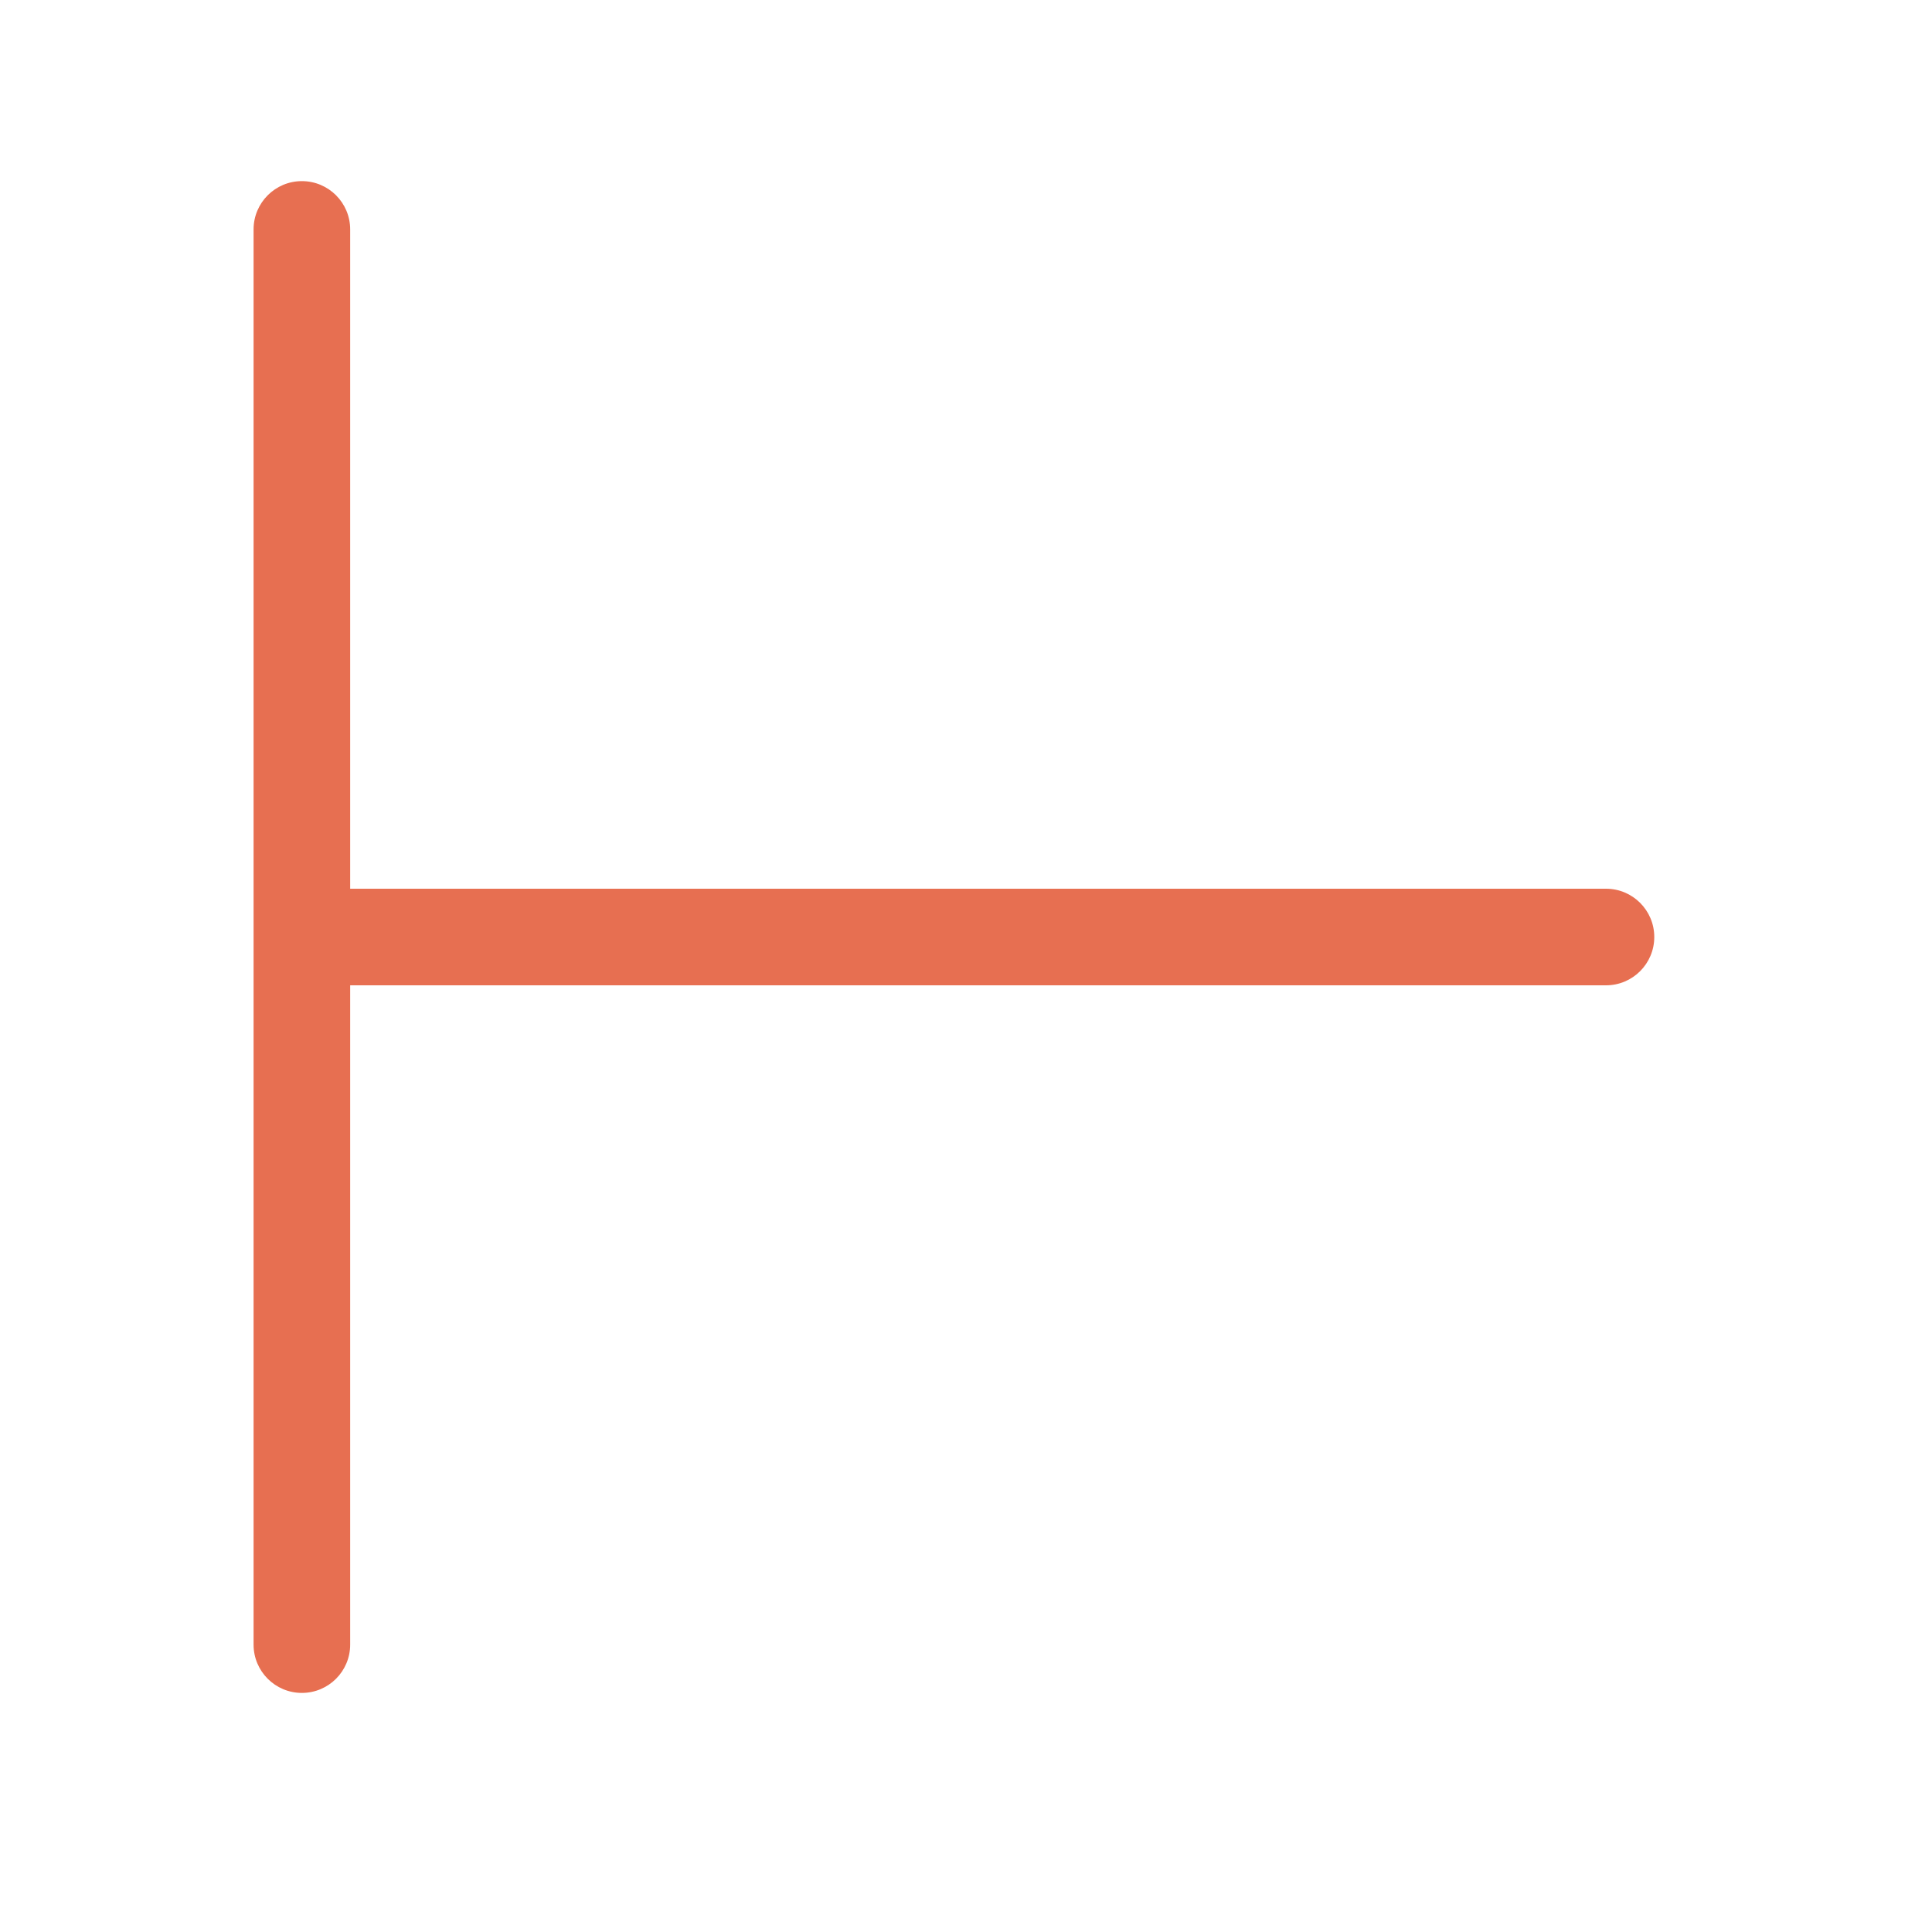 <?xml version='1.0' encoding='UTF-8'?>
<svg xmlns="http://www.w3.org/2000/svg" width="128" height="128" viewBox="0 0 256 256" fill="none">
  <g filter="url(#filter0_d_3519_146)">
    <path fill-rule="evenodd" clip-rule="evenodd" d="M40 224.32C36.465 224.32 33.6 221.455 33.6 217.92V30.4C33.6 26.865 36.465 24 40 24C43.535 24 46.4 26.865 46.4 30.4V117.76H212.8C216.335 117.76 219.2 120.625 219.2 124.16C219.2 127.695 216.335 130.56 212.8 130.56H46.4V217.92C46.4 221.455 43.535 224.32 40 224.32Z" fill="#FFFFFF"/>
    <path fill-rule="evenodd" clip-rule="evenodd" d="M40 224.32C36.465 224.32 33.6 221.455 33.6 217.92V30.4C33.6 26.865 36.465 24 40 24C43.535 24 46.4 26.865 46.4 30.4V117.76H212.8C216.335 117.76 219.2 120.625 219.2 124.16C219.2 127.695 216.335 130.56 212.8 130.56H46.4V217.92C46.4 221.455 43.535 224.32 40 224.32Z" stroke="#FFFFFF" stroke-width="19.2" stroke-linecap="round" stroke-linejoin="round"/>
  </g>
  <path fill-rule="evenodd" clip-rule="evenodd" d="M40 224.32C36.465 224.32 33.6 221.455 33.6 217.92V30.4C33.6 26.865 36.465 24 40 24C43.535 24 46.4 26.865 46.4 30.4V117.76H212.8C216.335 117.76 219.2 120.625 219.2 124.16C219.2 127.695 216.335 130.56 212.8 130.56H46.4V217.92C46.4 221.455 43.535 224.32 40 224.32Z" fill="#E76F51"/>
  <defs>
    <filter id="filter0_d_3519_146" x="17.6" y="13.12" width="217.6" height="232.32" filterUnits="userSpaceOnUse" color-interpolation-filters="sRGB">
      <feFlood flood-opacity="0" result="BackgroundImageFix"/>
      <feColorMatrix in="SourceAlpha" type="matrix" values="0 0 0 0 0 0 0 0 0 0 0 0 0 0 0 0 0 0 127 0" result="hardAlpha"/>
      <feOffset dy="5.12"/>
      <feGaussianBlur stdDeviation="3.2"/>
      <feColorMatrix type="matrix" values="0 0 0 0 0 0 0 0 0 0 0 0 0 0 0 0 0 0 0.5 0"/>
      <feBlend mode="normal" in2="BackgroundImageFix" result="effect1_dropShadow_3519_146"/>
      <feBlend mode="normal" in="SourceGraphic" in2="effect1_dropShadow_3519_146" result="shape"/>
    </filter>
  </defs>
</svg>
